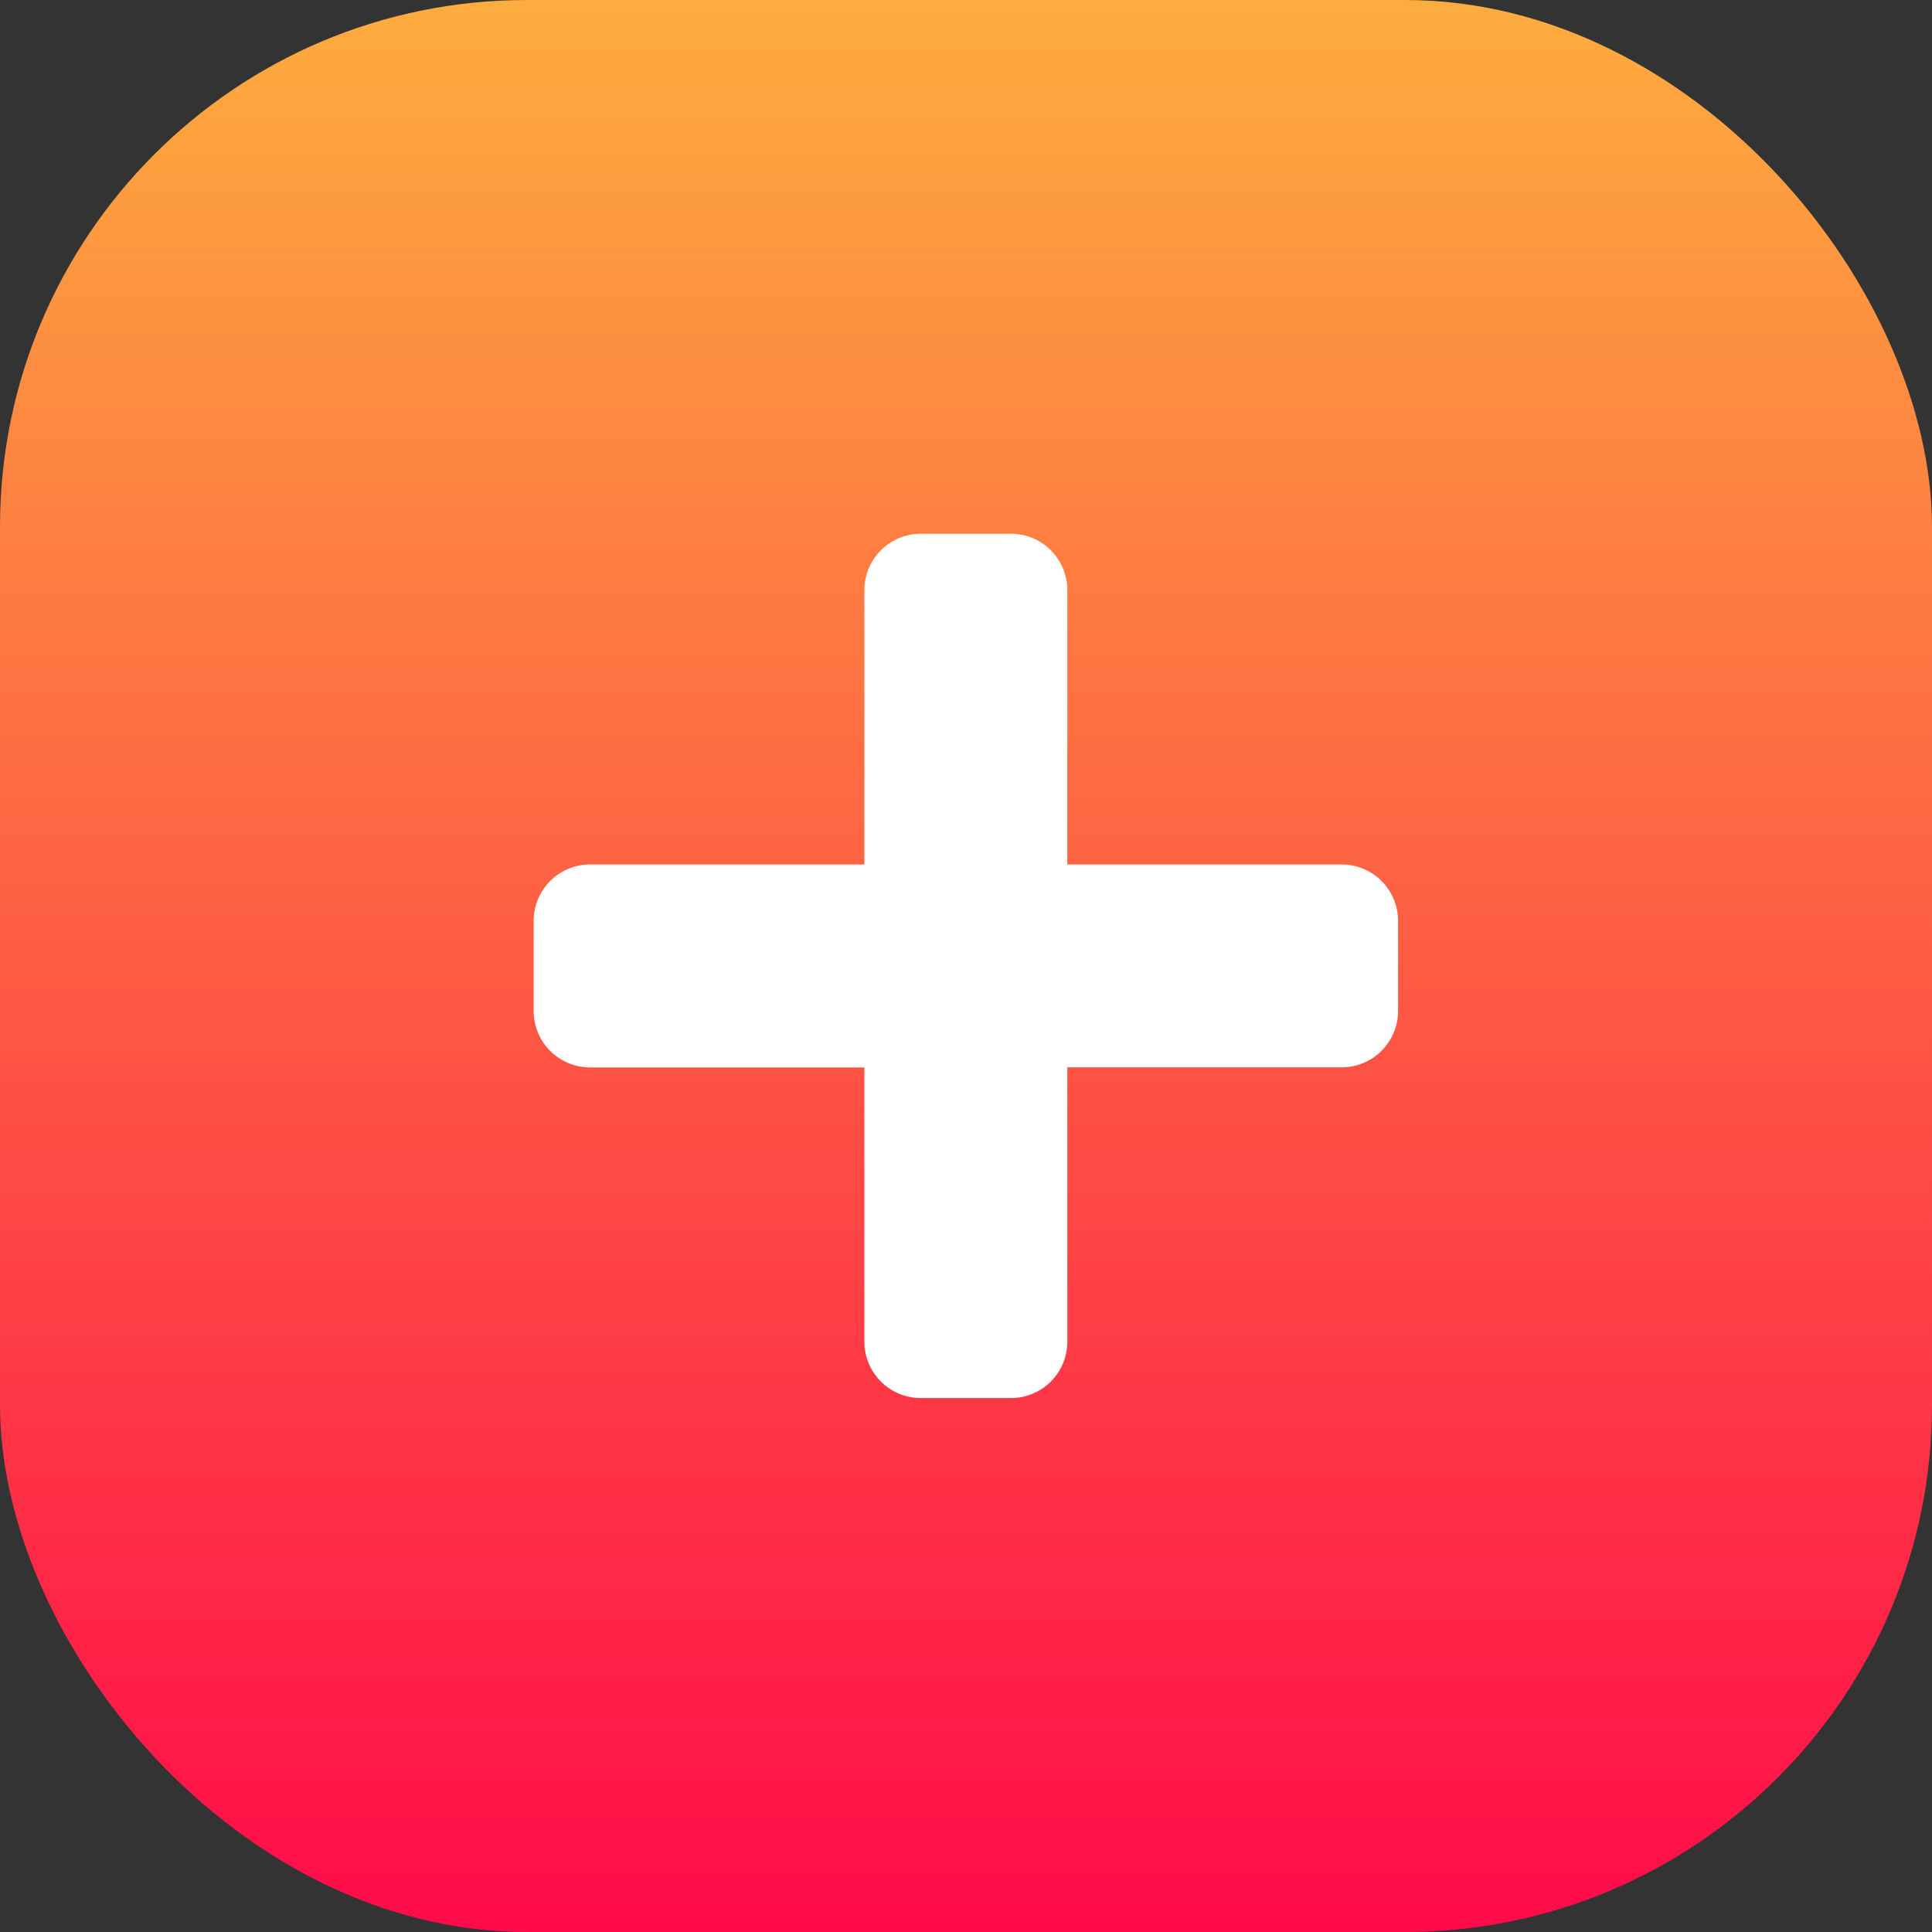 <svg xmlns="http://www.w3.org/2000/svg" xmlns:xlink="http://www.w3.org/1999/xlink" width="22" height="22" viewBox="0 0 22 22">
  <rect x="0" y="0" width="22" height="22" fill="#333333" stroke="none"/>
  <defs>
    <clipPath id="clip-path">
      <rect id="Rectangle_31792" data-name="Rectangle 31792" width="22" height="22" transform="translate(1437 21)" fill="#fff" stroke="#707070" stroke-width="1"/>
    </clipPath>
    <linearGradient id="linear-gradient" x1="0.5" x2="0.5" y2="1" gradientUnits="objectBoundingBox">
      <stop offset="0" stop-color="#fdad3e"/>
      <stop offset="1" stop-color="#ff0a49"/>
    </linearGradient>
  </defs>
  <g id="icon_addtime" transform="translate(-1437 -21)" clip-path="url(#clip-path)">
    <rect id="Rectangle_31793" data-name="Rectangle 31793" width="22" height="22" rx="6" transform="translate(1437 21)" fill="url(#linear-gradient)"/>
    <path id="Path_175363" data-name="Path 175363" d="M125.2,119.766h-3.124v-3.124a.642.642,0,0,0-.642-.642h-1.027a.642.642,0,0,0-.642.642v3.124h-3.124a.642.642,0,0,0-.642.642v1.027a.642.642,0,0,0,.642.642h3.124V125.2a.642.642,0,0,0,.642.642h1.027a.642.642,0,0,0,.642-.642v-3.124H125.2a.642.642,0,0,0,.642-.642v-1.027A.642.642,0,0,0,125.2,119.766Z" transform="translate(1327.078 -88.922)" fill="#fff"/>
  </g>
</svg>
